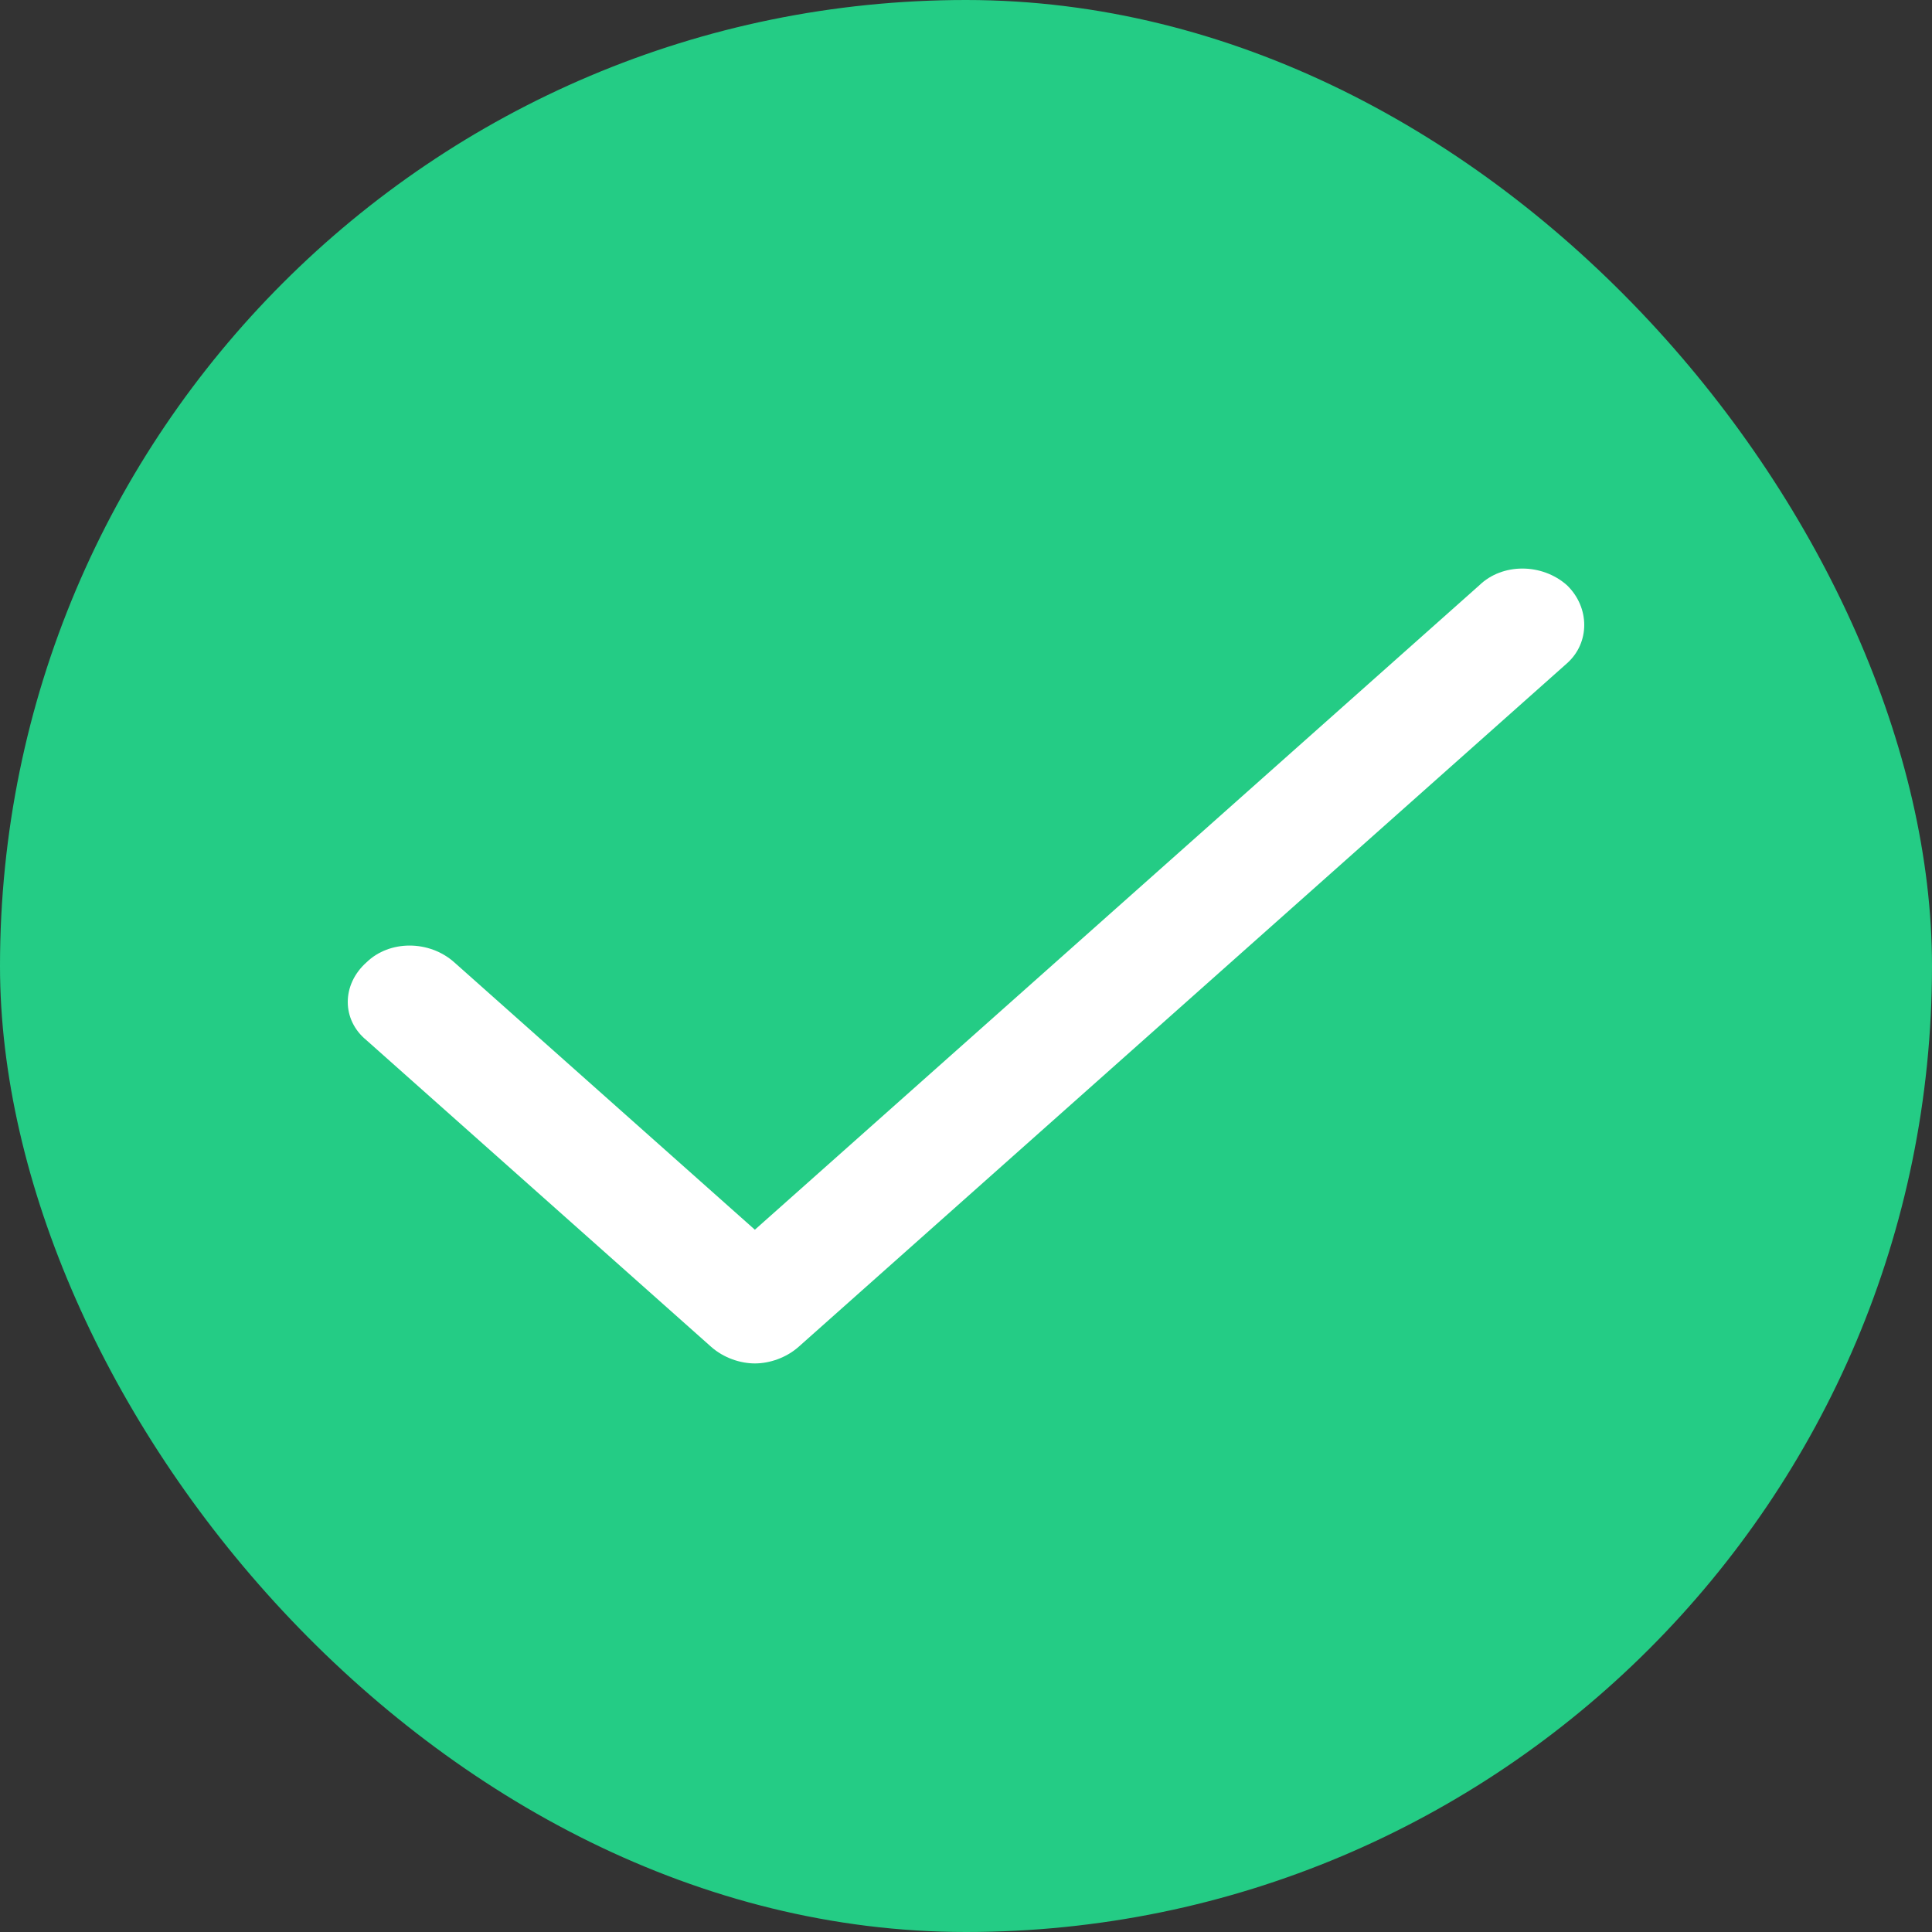 <svg width="100" height="100" viewBox="0 0 100 100" fill="none" xmlns="http://www.w3.org/2000/svg">
<rect x="0" y="0" width="100" height="100" fill="#333333" stroke="none"/>
<rect width="100" height="100" rx="50" fill="#24CC85"/>
<path d="M81.109 30.294C79.812 29.14 77.758 29.14 76.57 30.294L39.072 63.65L23.511 49.808C22.214 48.654 20.161 48.654 18.973 49.808C17.676 50.961 17.676 52.788 18.973 53.845L36.803 69.706C37.451 70.283 38.316 70.571 39.072 70.571C39.829 70.571 40.693 70.283 41.342 69.706L81.109 34.331C82.297 33.274 82.297 31.447 81.109 30.294Z" fill="white"/>
</svg>
